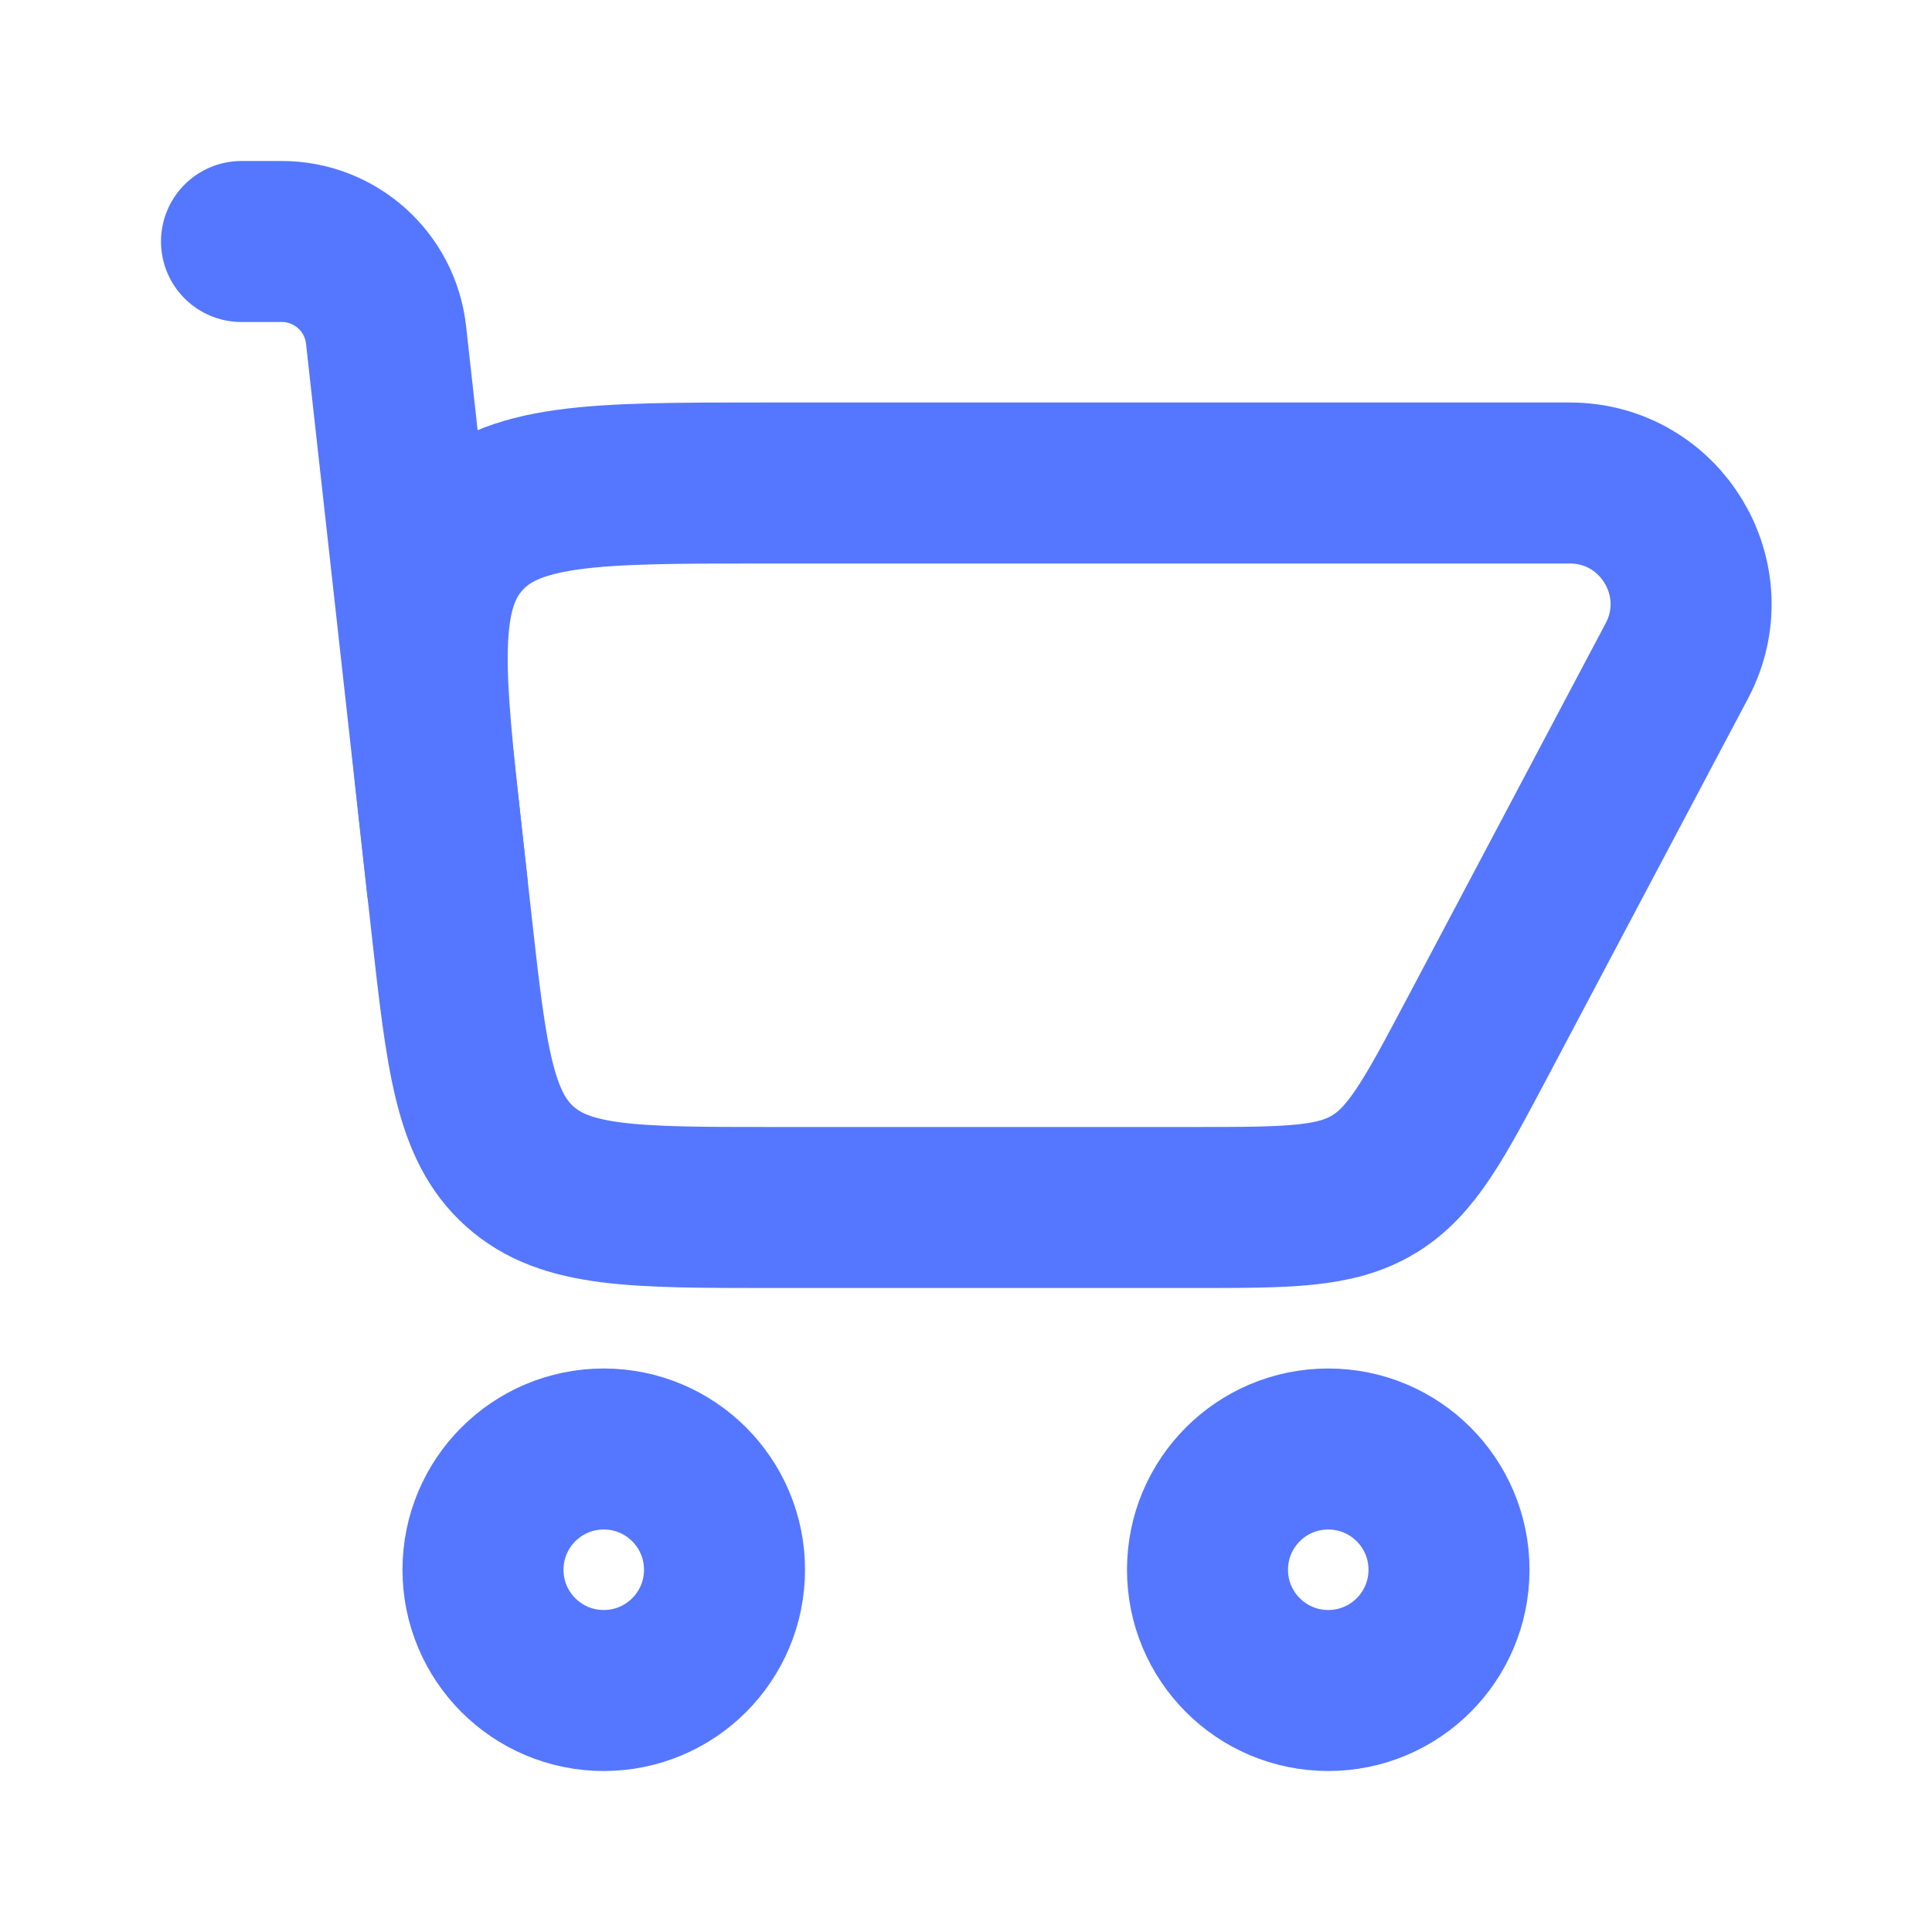 <svg width="32" height="32" viewBox="0 0 32 32" fill="none" xmlns="http://www.w3.org/2000/svg">
<path d="M7.473 15.256C7.724 17.512 7.849 18.641 8.609 19.32C9.368 20 10.503 20 12.774 20H12.942H17.961H19.77C21.334 20 22.116 20 22.751 19.618C23.385 19.236 23.751 18.544 24.483 17.162L27.774 10.946C28.482 9.609 27.513 8 26 8H12.942H12.626C9.845 8 8.454 8 7.659 8.888C6.864 9.776 7.018 11.158 7.325 13.922L7.473 15.256Z" stroke="#5577FF" stroke-width="2.667" stroke-linecap="round" stroke-linejoin="round"/>
<path d="M4 4H4.667C5.552 4 6.296 4.666 6.394 5.546L7.407 14.667" stroke="#5577FF" stroke-width="2.667" stroke-linecap="round" stroke-linejoin="round"/>
<path d="M12 26C12 27.105 11.105 28 10 28C8.895 28 8 27.105 8 26C8 24.895 8.895 24 10 24C11.105 24 12 24.895 12 26Z" stroke="#5577FF" stroke-width="2.667" stroke-linecap="round" stroke-linejoin="round"/>
<path d="M24 26C24 27.105 23.105 28 22 28C20.895 28 20 27.105 20 26C20 24.895 20.895 24 22 24C23.105 24 24 24.895 24 26Z" stroke="#5577FF" stroke-width="2.667" stroke-linecap="round" stroke-linejoin="round"/>
</svg>
